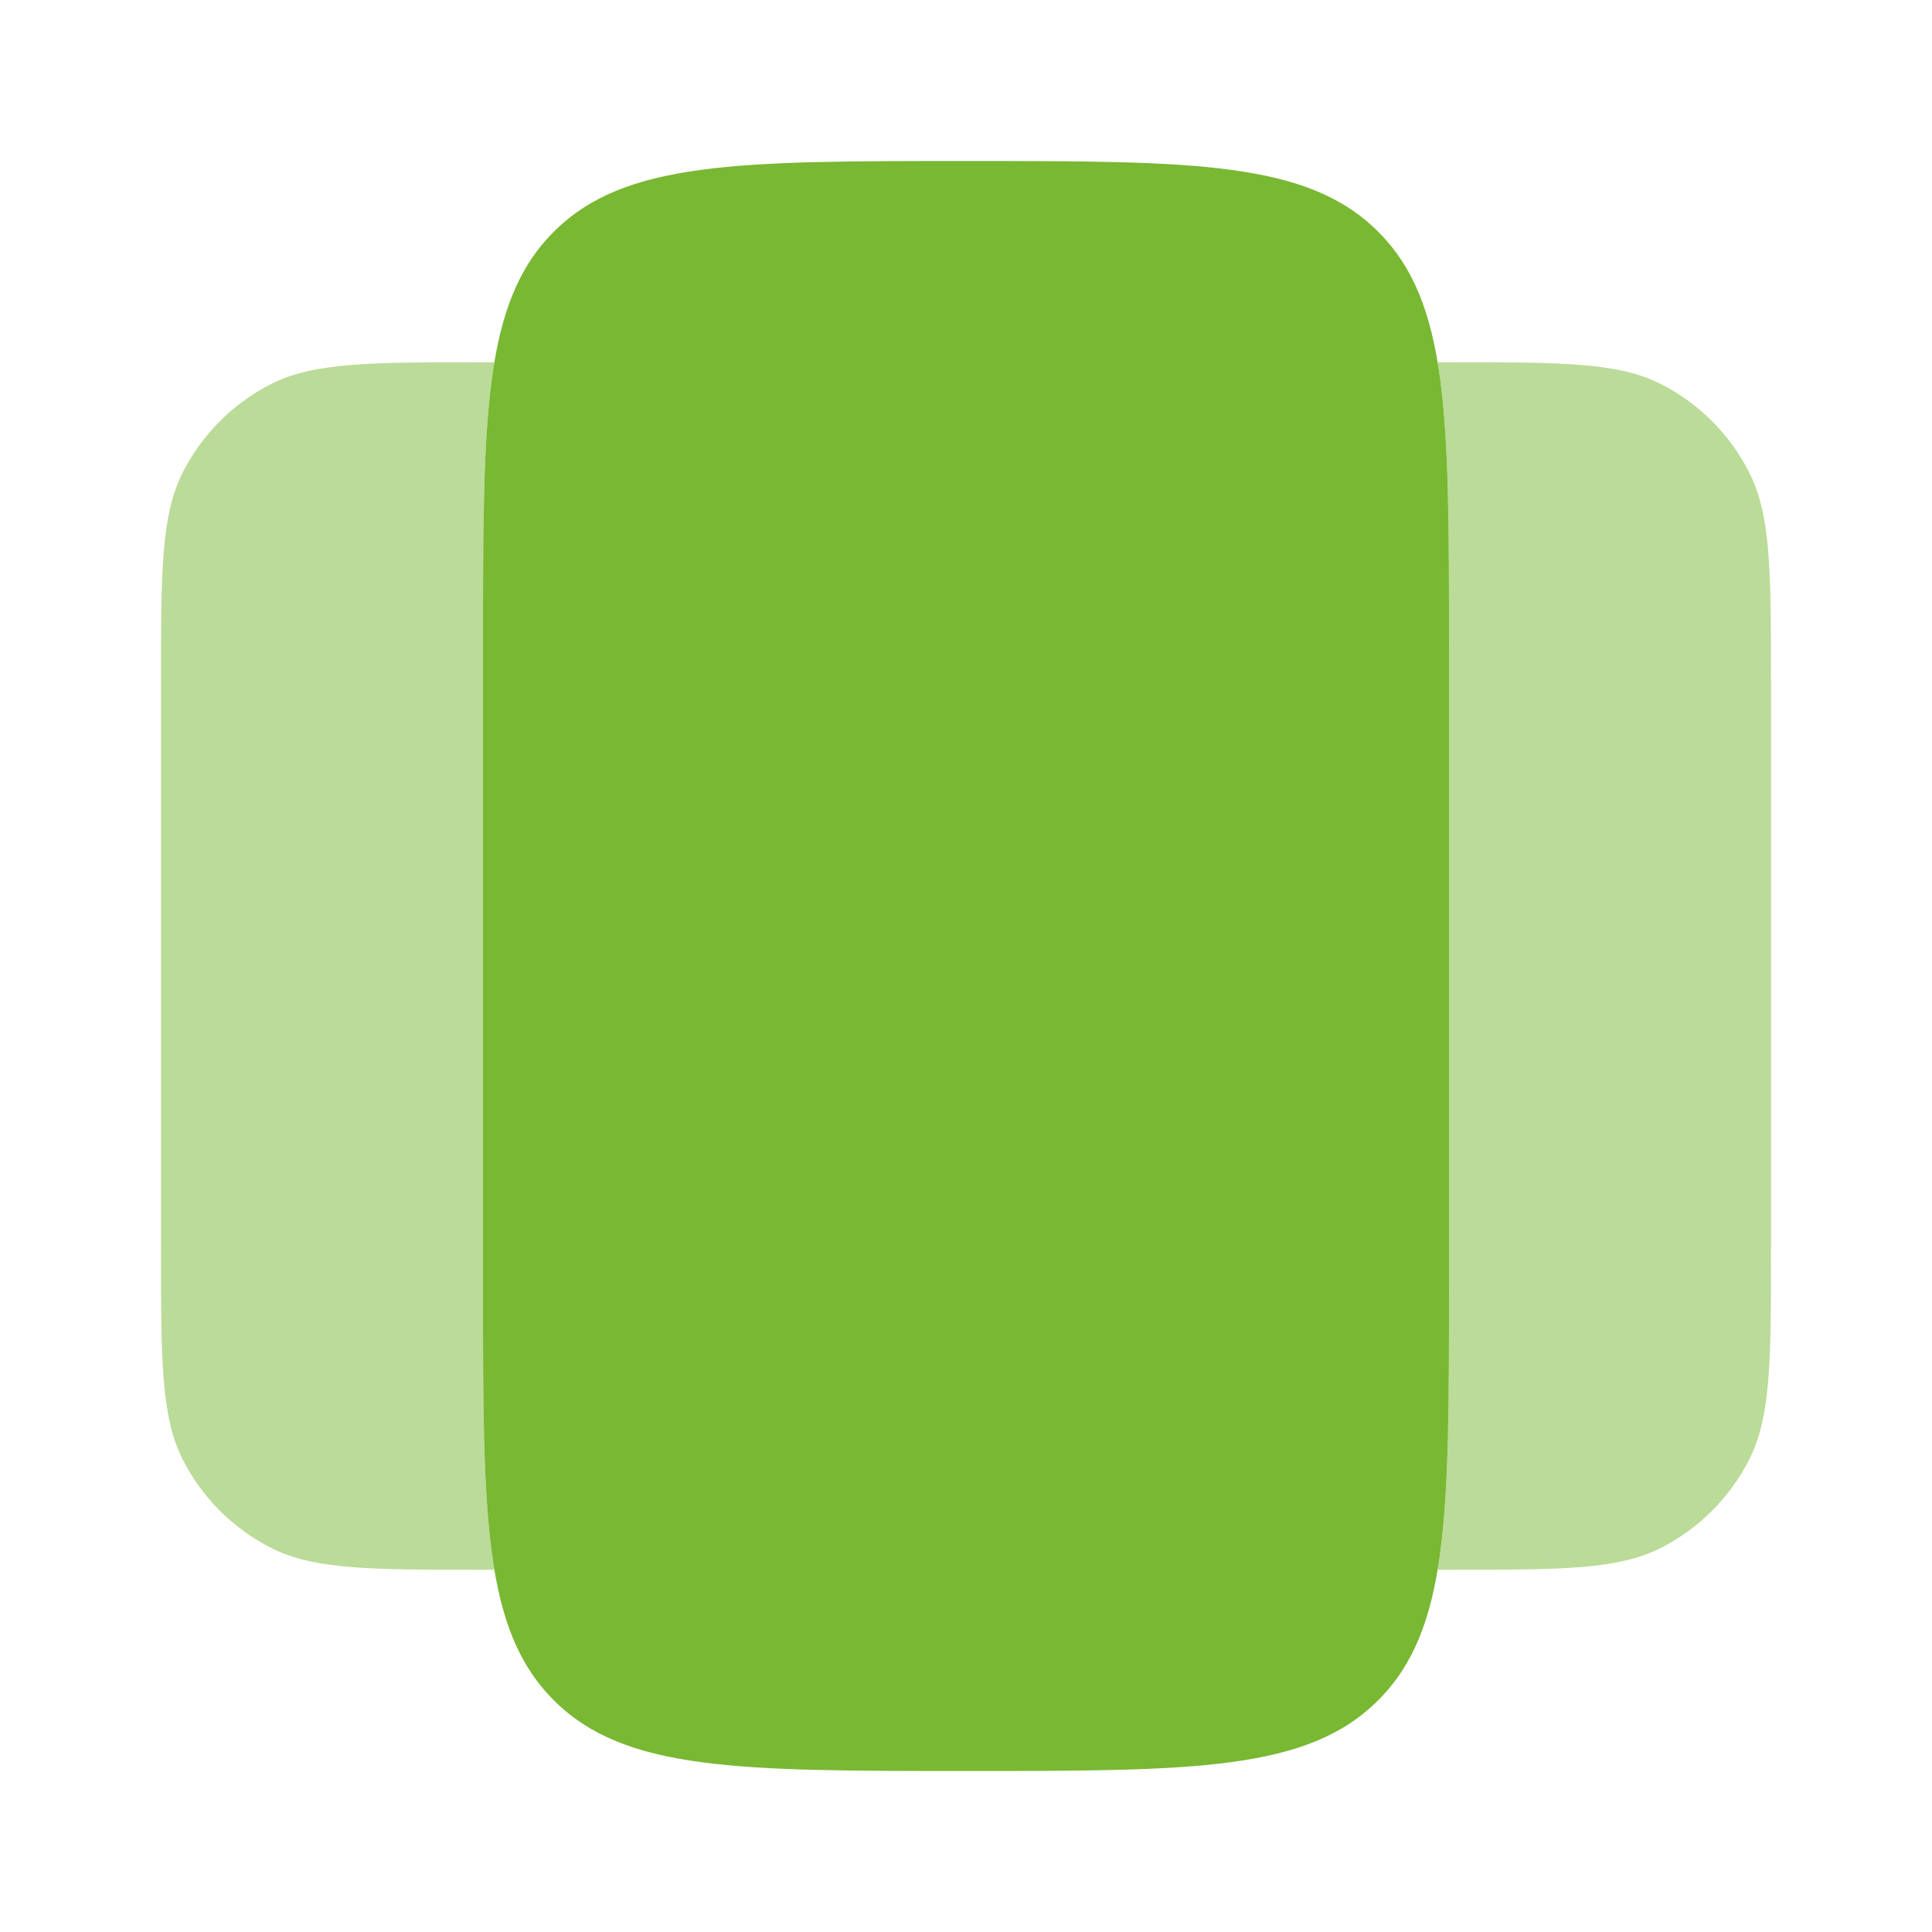 <svg width="30" height="30" viewBox="0 0 30 30" fill="none" xmlns="http://www.w3.org/2000/svg">
<path d="M7.5 10C7.5 6.465 7.5 4.696 8.599 3.599C9.696 2.5 11.465 2.5 15 2.5C18.535 2.5 20.304 2.5 21.401 3.599C22.5 4.696 22.5 6.465 22.5 10V20C22.5 23.535 22.5 25.304 21.401 26.401C20.304 27.5 18.535 27.5 15 27.5C11.465 27.5 9.696 27.5 8.599 26.401C7.5 25.304 7.5 23.535 7.5 20V10Z" fill="#79B833"/>
<path opacity="0.5" d="M7.676 5.625C7.5 6.679 7.5 8.078 7.5 10V20C7.5 21.922 7.5 23.321 7.676 24.375H7.5C5.75 24.375 4.875 24.375 4.206 24.034C3.618 23.734 3.14 23.257 2.84 22.669C2.5 22 2.5 21.125 2.5 19.375V10.625C2.5 8.875 2.5 8 2.84 7.331C3.14 6.743 3.618 6.265 4.206 5.965C4.875 5.625 5.75 5.625 7.5 5.625H7.676ZM22.324 5.625C22.5 6.679 22.5 8.078 22.5 10V20C22.5 21.922 22.5 23.321 22.324 24.375H22.5C24.25 24.375 25.125 24.375 25.794 24.034C26.381 23.734 26.859 23.256 27.159 22.669C27.5 22 27.5 21.125 27.5 19.375V10.625C27.5 8.875 27.5 8 27.159 7.331C26.859 6.743 26.382 6.265 25.794 5.965C25.125 5.625 24.25 5.625 22.5 5.625H22.324Z" fill="#79B833"/>
</svg>
